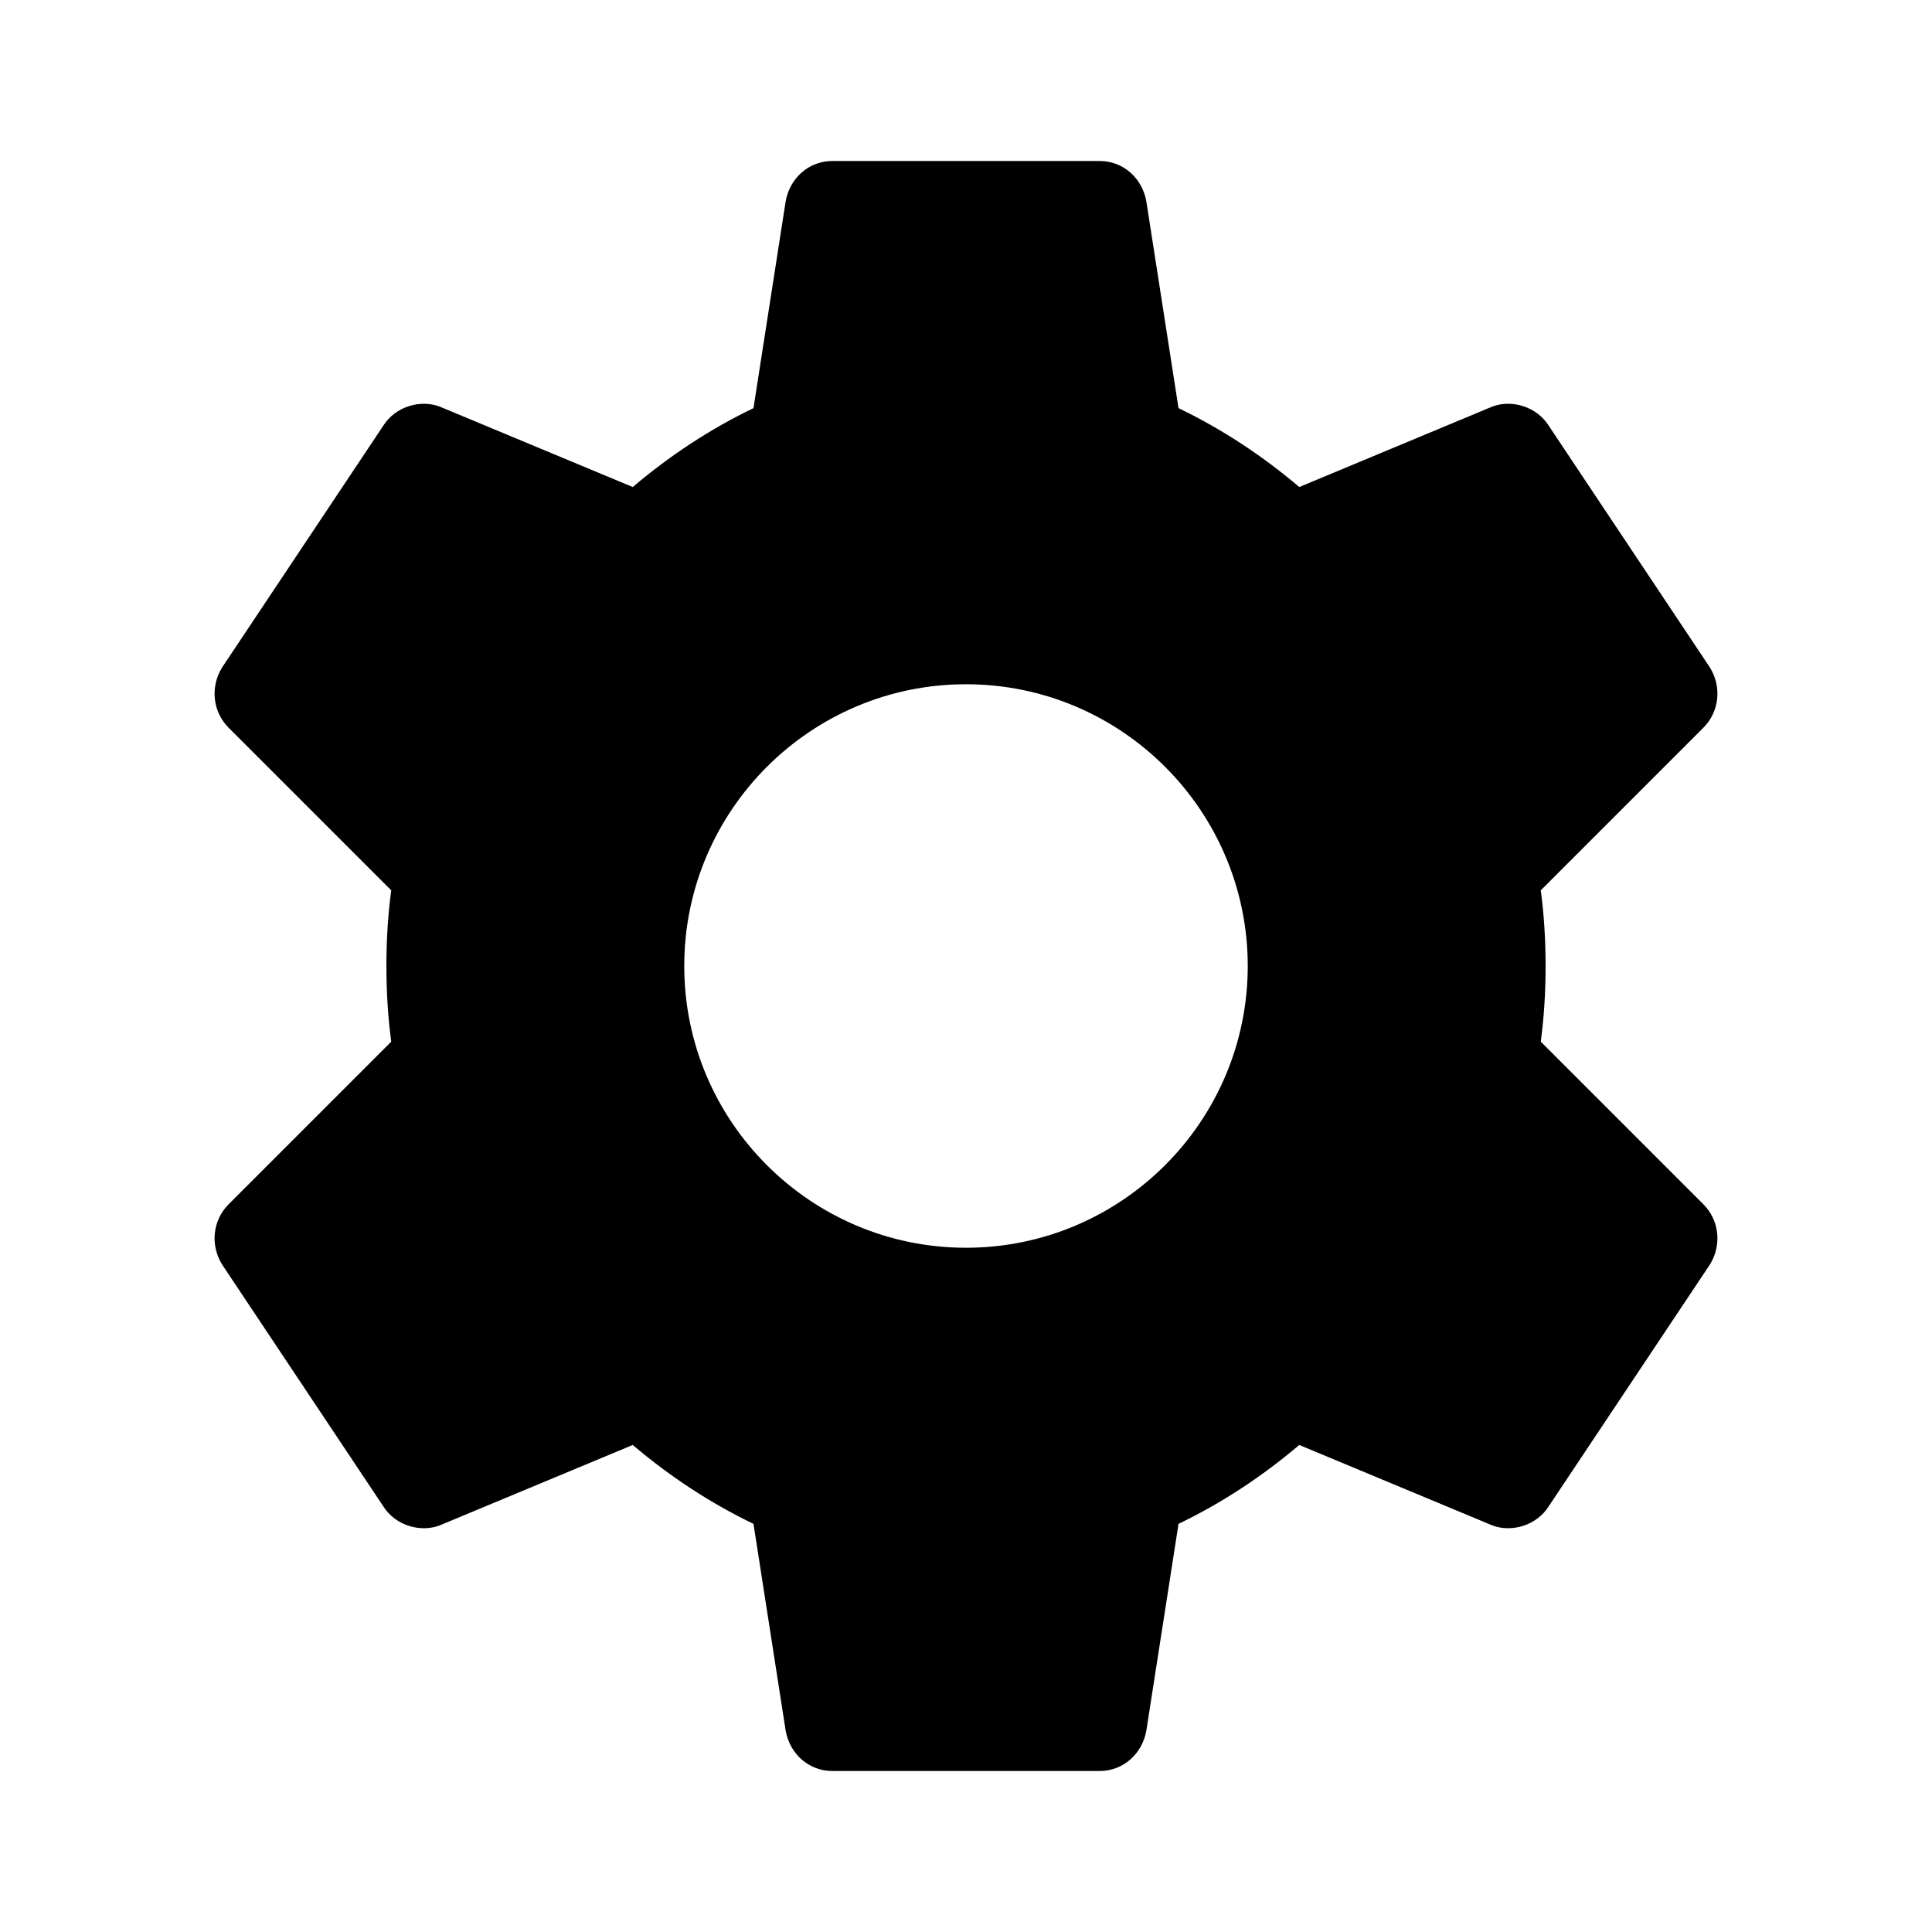 <svg width="24" height="24" viewBox="0 0 24 24" fill="none" xmlns="http://www.w3.org/2000/svg">
<path d="M19.14 12.94C19.18 12.64 19.2 12.33 19.2 12C19.2 11.67 19.18 11.36 19.14 11.06L21.16 9.04C21.36 8.84 21.39 8.53 21.24 8.29L19.24 5.29C19.09 5.05 18.78 4.96 18.54 5.05L16.14 6.05C15.68 5.66 15.18 5.33 14.64 5.07L14.24 2.5C14.19 2.22 13.96 2 13.66 2H10.34C10.04 2 9.81 2.22 9.76 2.5L9.36 5.07C8.82 5.33 8.32 5.66 7.86 6.05L5.46 5.05C5.22 4.96 4.91 5.05 4.76 5.29L2.76 8.29C2.61 8.53 2.64 8.84 2.84 9.04L4.86 11.06C4.82 11.36 4.8 11.67 4.8 12C4.8 12.33 4.82 12.64 4.86 12.94L2.84 14.96C2.64 15.16 2.61 15.47 2.76 15.71L4.76 18.71C4.91 18.95 5.22 19.04 5.46 18.95L7.86 17.95C8.32 18.34 8.82 18.67 9.36 18.93L9.76 21.5C9.81 21.78 10.04 22 10.34 22H13.66C13.96 22 14.19 21.78 14.24 21.5L14.64 18.93C15.18 18.67 15.68 18.34 16.14 17.95L18.54 18.95C18.78 19.04 19.09 18.95 19.24 18.71L21.24 15.71C21.39 15.47 21.36 15.16 21.16 14.96L19.14 12.94ZM12 15.5C10.07 15.5 8.5 13.93 8.5 12C8.5 10.07 10.07 8.5 12 8.5C13.93 8.5 15.5 10.07 15.5 12C15.5 13.93 13.93 15.5 12 15.5Z" fill="currentColor"/>
</svg>
